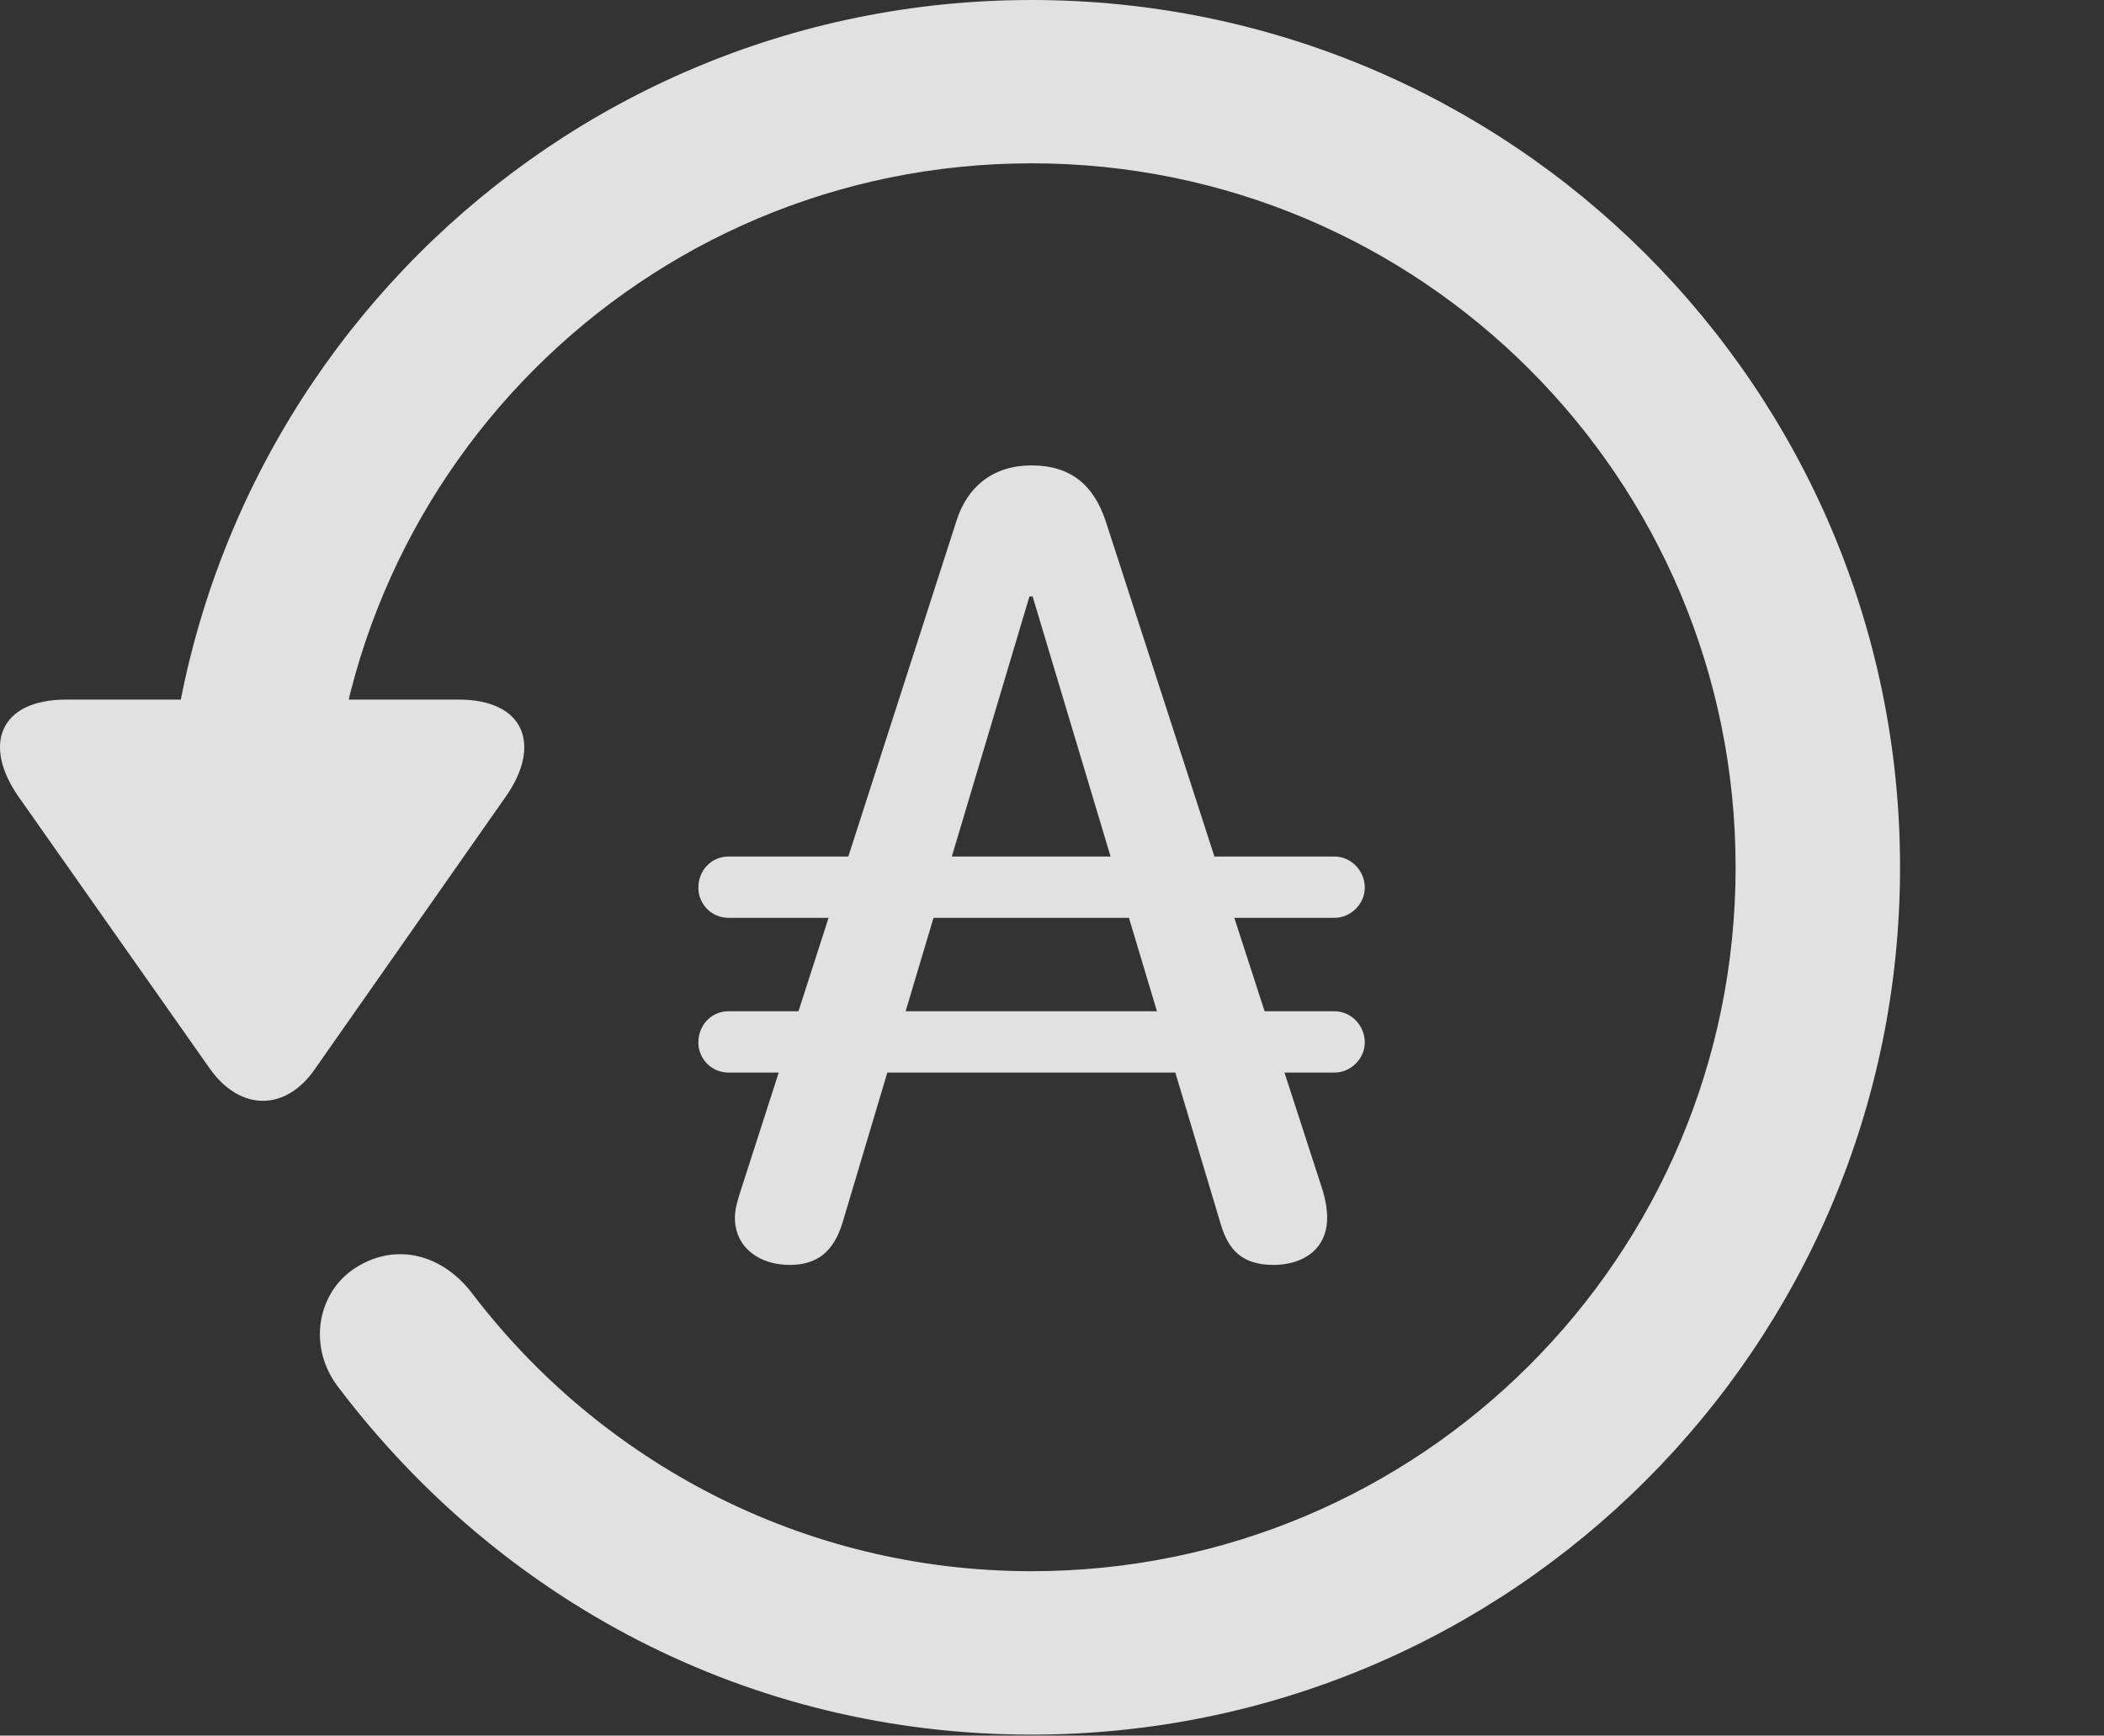 <?xml version="1.0" encoding="UTF-8"?>
<!--Generator: Apple Native CoreSVG 341-->
<!DOCTYPE svg
PUBLIC "-//W3C//DTD SVG 1.1//EN"
       "http://www.w3.org/Graphics/SVG/1.1/DTD/svg11.dtd">
<svg version="1.1" xmlns="http://www.w3.org/2000/svg" xmlns:xlink="http://www.w3.org/1999/xlink" viewBox="0 0 19.116 15.771">
 <rect x="0" y="0" width="19.116" height="15.771" fill="#333333" stroke="none"/>
 <g>
  <rect height="15.771" opacity="0" width="19.116" x="0" y="0"/>
  <path d="M0.603 6.357C-0.012 6.357-0.159 6.777 0.173 7.246L1.911 9.717C2.185 10.098 2.595 10.098 2.859 9.717L4.597 7.236C4.919 6.777 4.773 6.357 4.167 6.357ZM17.263 7.881C17.263 3.525 13.728 0 9.372 0C5.027 0 1.501 3.516 1.492 7.891C1.501 8.291 1.833 8.623 2.234 8.623C2.644 8.623 2.986 8.281 2.986 7.881C2.986 4.346 5.837 1.484 9.372 1.484C12.908 1.484 15.769 4.346 15.769 7.881C15.769 11.416 12.908 14.277 9.372 14.277C7.283 14.277 5.447 13.271 4.294 11.758C4.021 11.396 3.601 11.289 3.24 11.514C2.888 11.729 2.781 12.236 3.083 12.617C4.538 14.531 6.785 15.762 9.372 15.762C13.728 15.762 17.263 12.236 17.263 7.881Z" fill="white" fill-opacity="0.85"/>
  <path d="M7.175 11.494C7.429 11.494 7.576 11.367 7.654 11.113L9.353 5.42L9.382 5.42L11.091 11.123C11.159 11.357 11.287 11.494 11.57 11.494C11.843 11.494 12.058 11.348 12.058 11.065C12.058 10.977 12.038 10.879 12.009 10.791L10.046 4.736C9.939 4.414 9.734 4.229 9.372 4.229C9.021 4.229 8.786 4.424 8.689 4.736L6.726 10.83C6.697 10.918 6.677 10.996 6.677 11.065C6.677 11.338 6.902 11.494 7.175 11.494ZM6.345 8.066C6.345 8.213 6.462 8.34 6.619 8.34L12.126 8.34C12.273 8.34 12.4 8.213 12.4 8.066C12.4 7.91 12.273 7.783 12.126 7.783L6.619 7.783C6.462 7.783 6.345 7.91 6.345 8.066ZM6.345 9.473C6.345 9.619 6.462 9.746 6.619 9.746L12.126 9.746C12.273 9.746 12.4 9.619 12.4 9.473C12.4 9.316 12.273 9.189 12.126 9.189L6.619 9.189C6.462 9.189 6.345 9.316 6.345 9.473Z" fill="white" fill-opacity="0.85"/>
 </g>
</svg>
